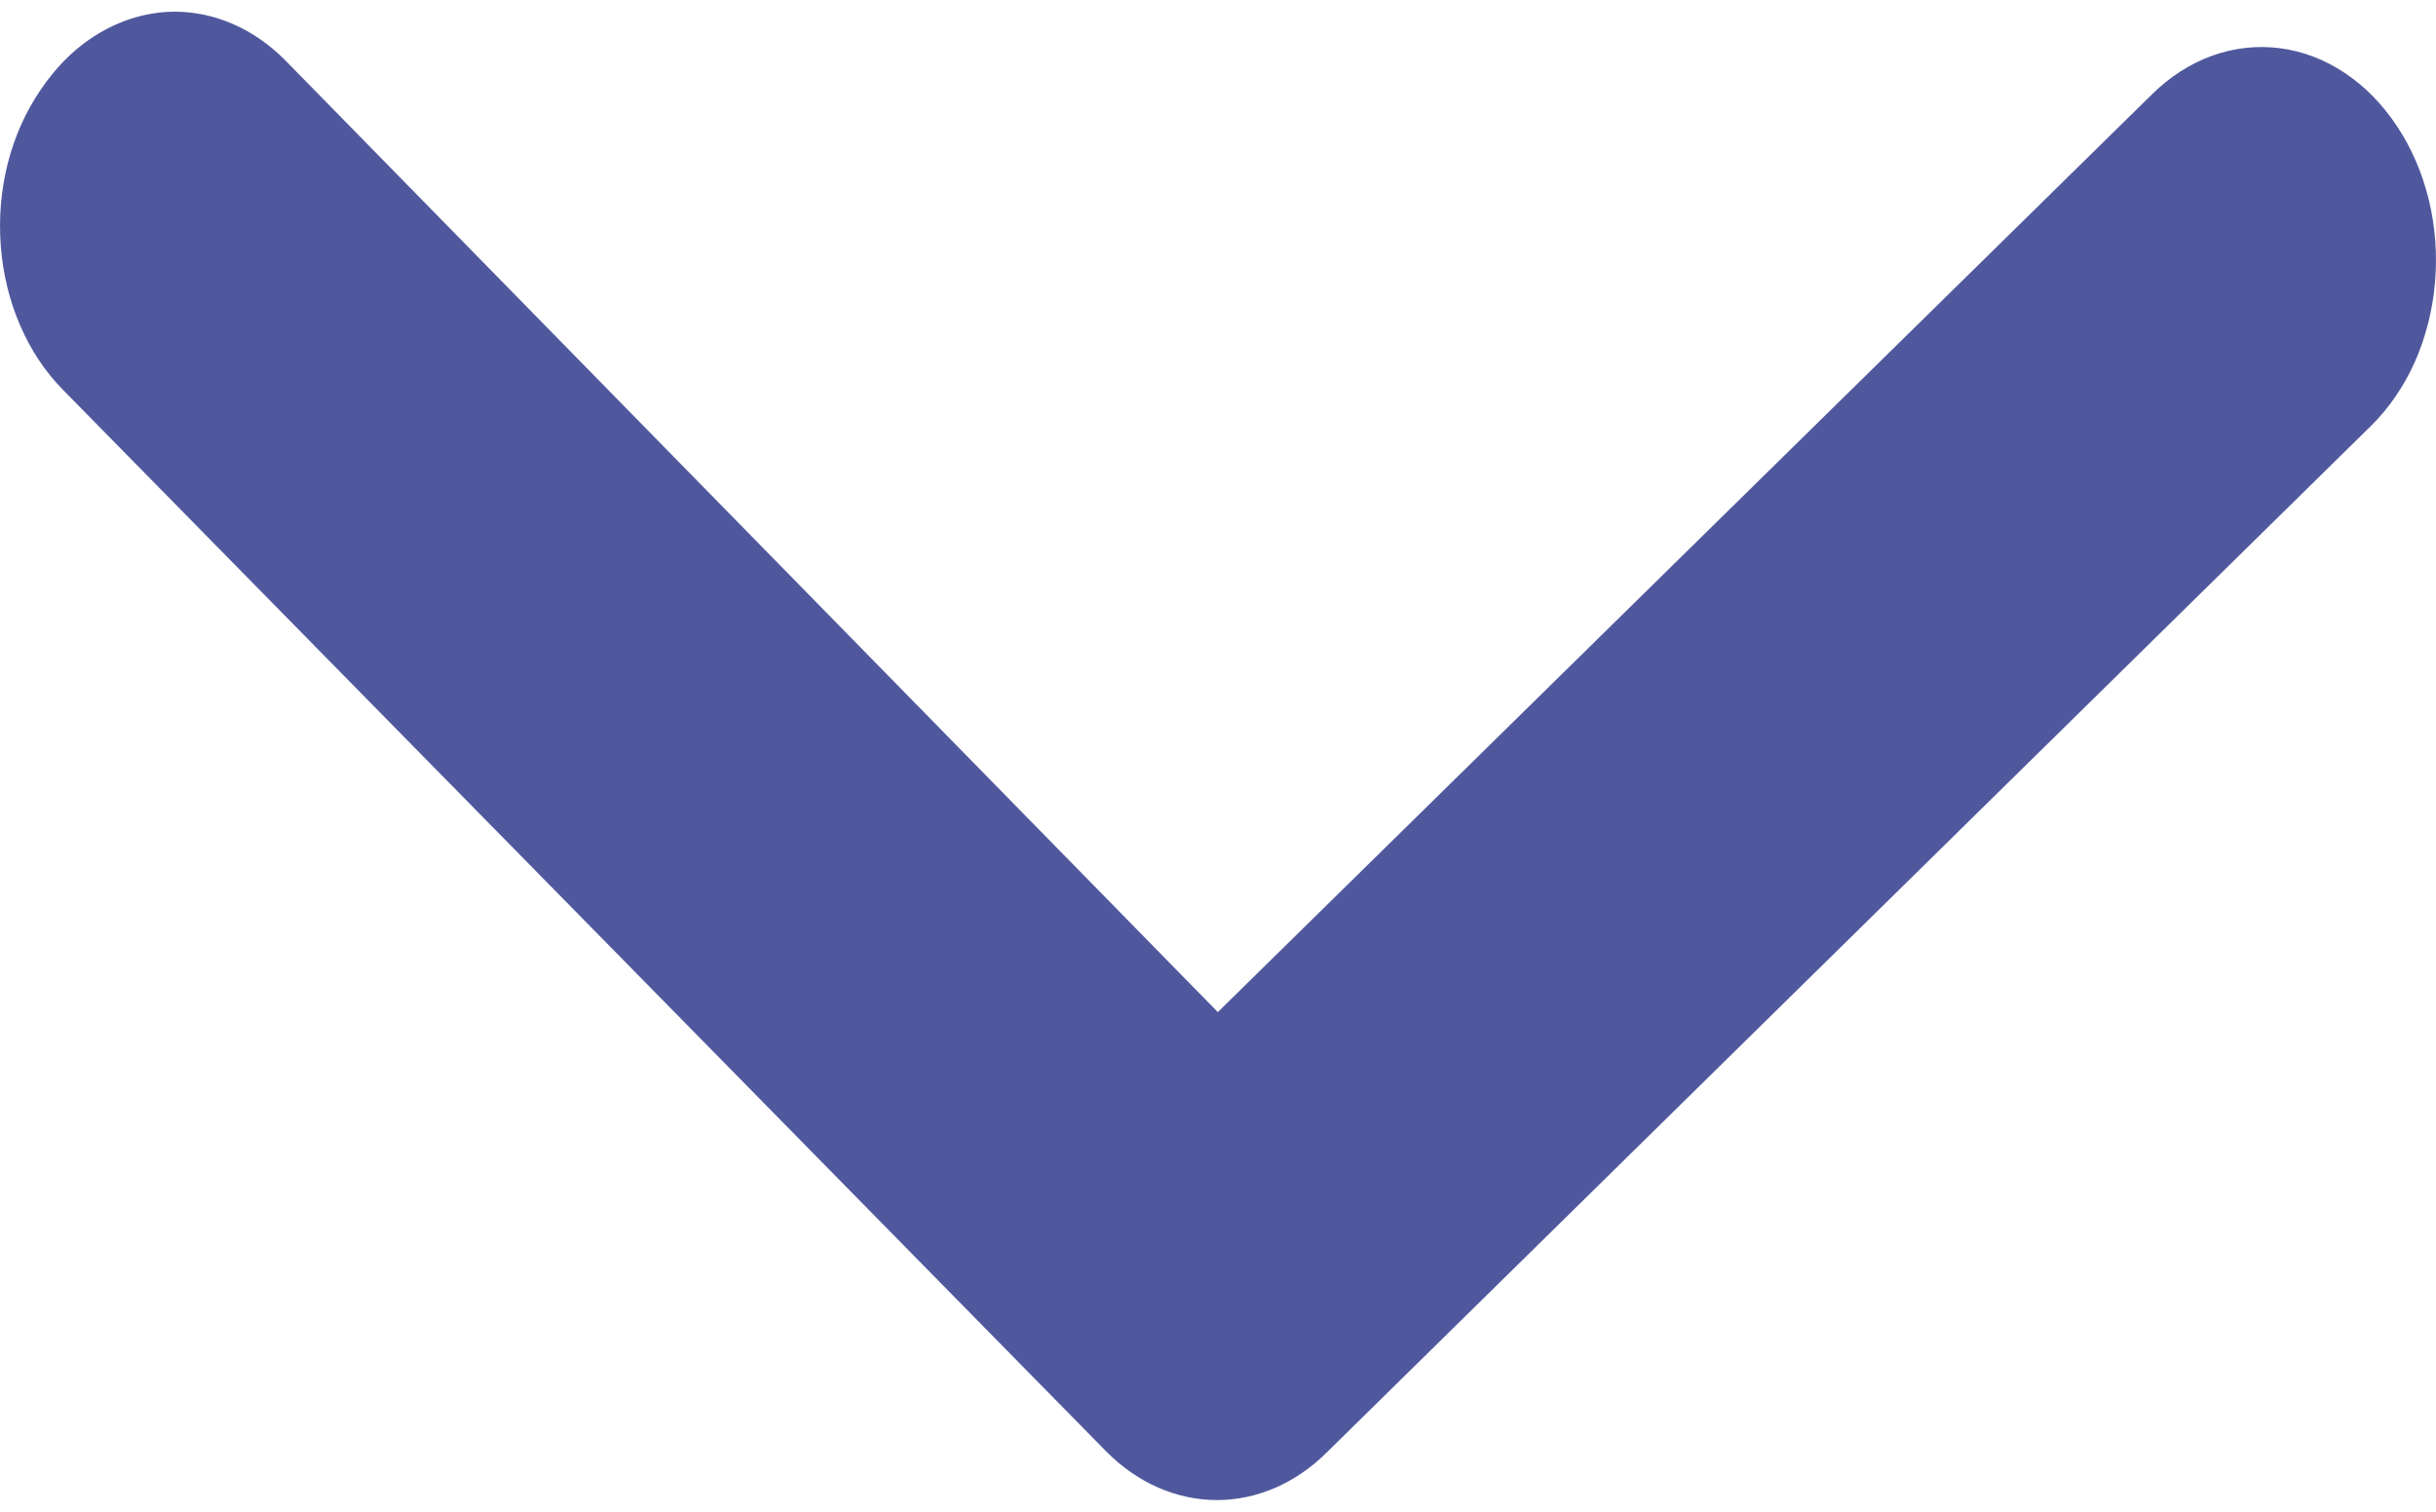 <svg width="29" height="18" viewBox="0 0 29 18" fill="none" xmlns="http://www.w3.org/2000/svg">
<path d="M2.074 0.139C2.558 0.138 3.027 0.344 3.399 0.721L14.498 12.051L25.617 1.125C25.829 0.915 26.073 0.758 26.334 0.664C26.596 0.569 26.87 0.539 27.142 0.574C27.413 0.609 27.676 0.709 27.915 0.869C28.155 1.029 28.366 1.245 28.537 1.505C28.709 1.763 28.837 2.061 28.915 2.381C28.992 2.7 29.017 3.035 28.988 3.367C28.959 3.698 28.877 4.019 28.747 4.312C28.616 4.604 28.439 4.862 28.226 5.071L15.803 17.286C15.432 17.658 14.967 17.861 14.488 17.861C14.008 17.861 13.543 17.658 13.173 17.286L0.749 4.641C0.539 4.428 0.366 4.168 0.239 3.873C0.112 3.579 0.034 3.257 0.009 2.926C-0.016 2.595 0.012 2.261 0.093 1.943C0.174 1.625 0.306 1.33 0.48 1.075C0.673 0.785 0.915 0.55 1.191 0.389C1.467 0.227 1.768 0.142 2.074 0.139Z" fill="#50589D"/>
</svg>
